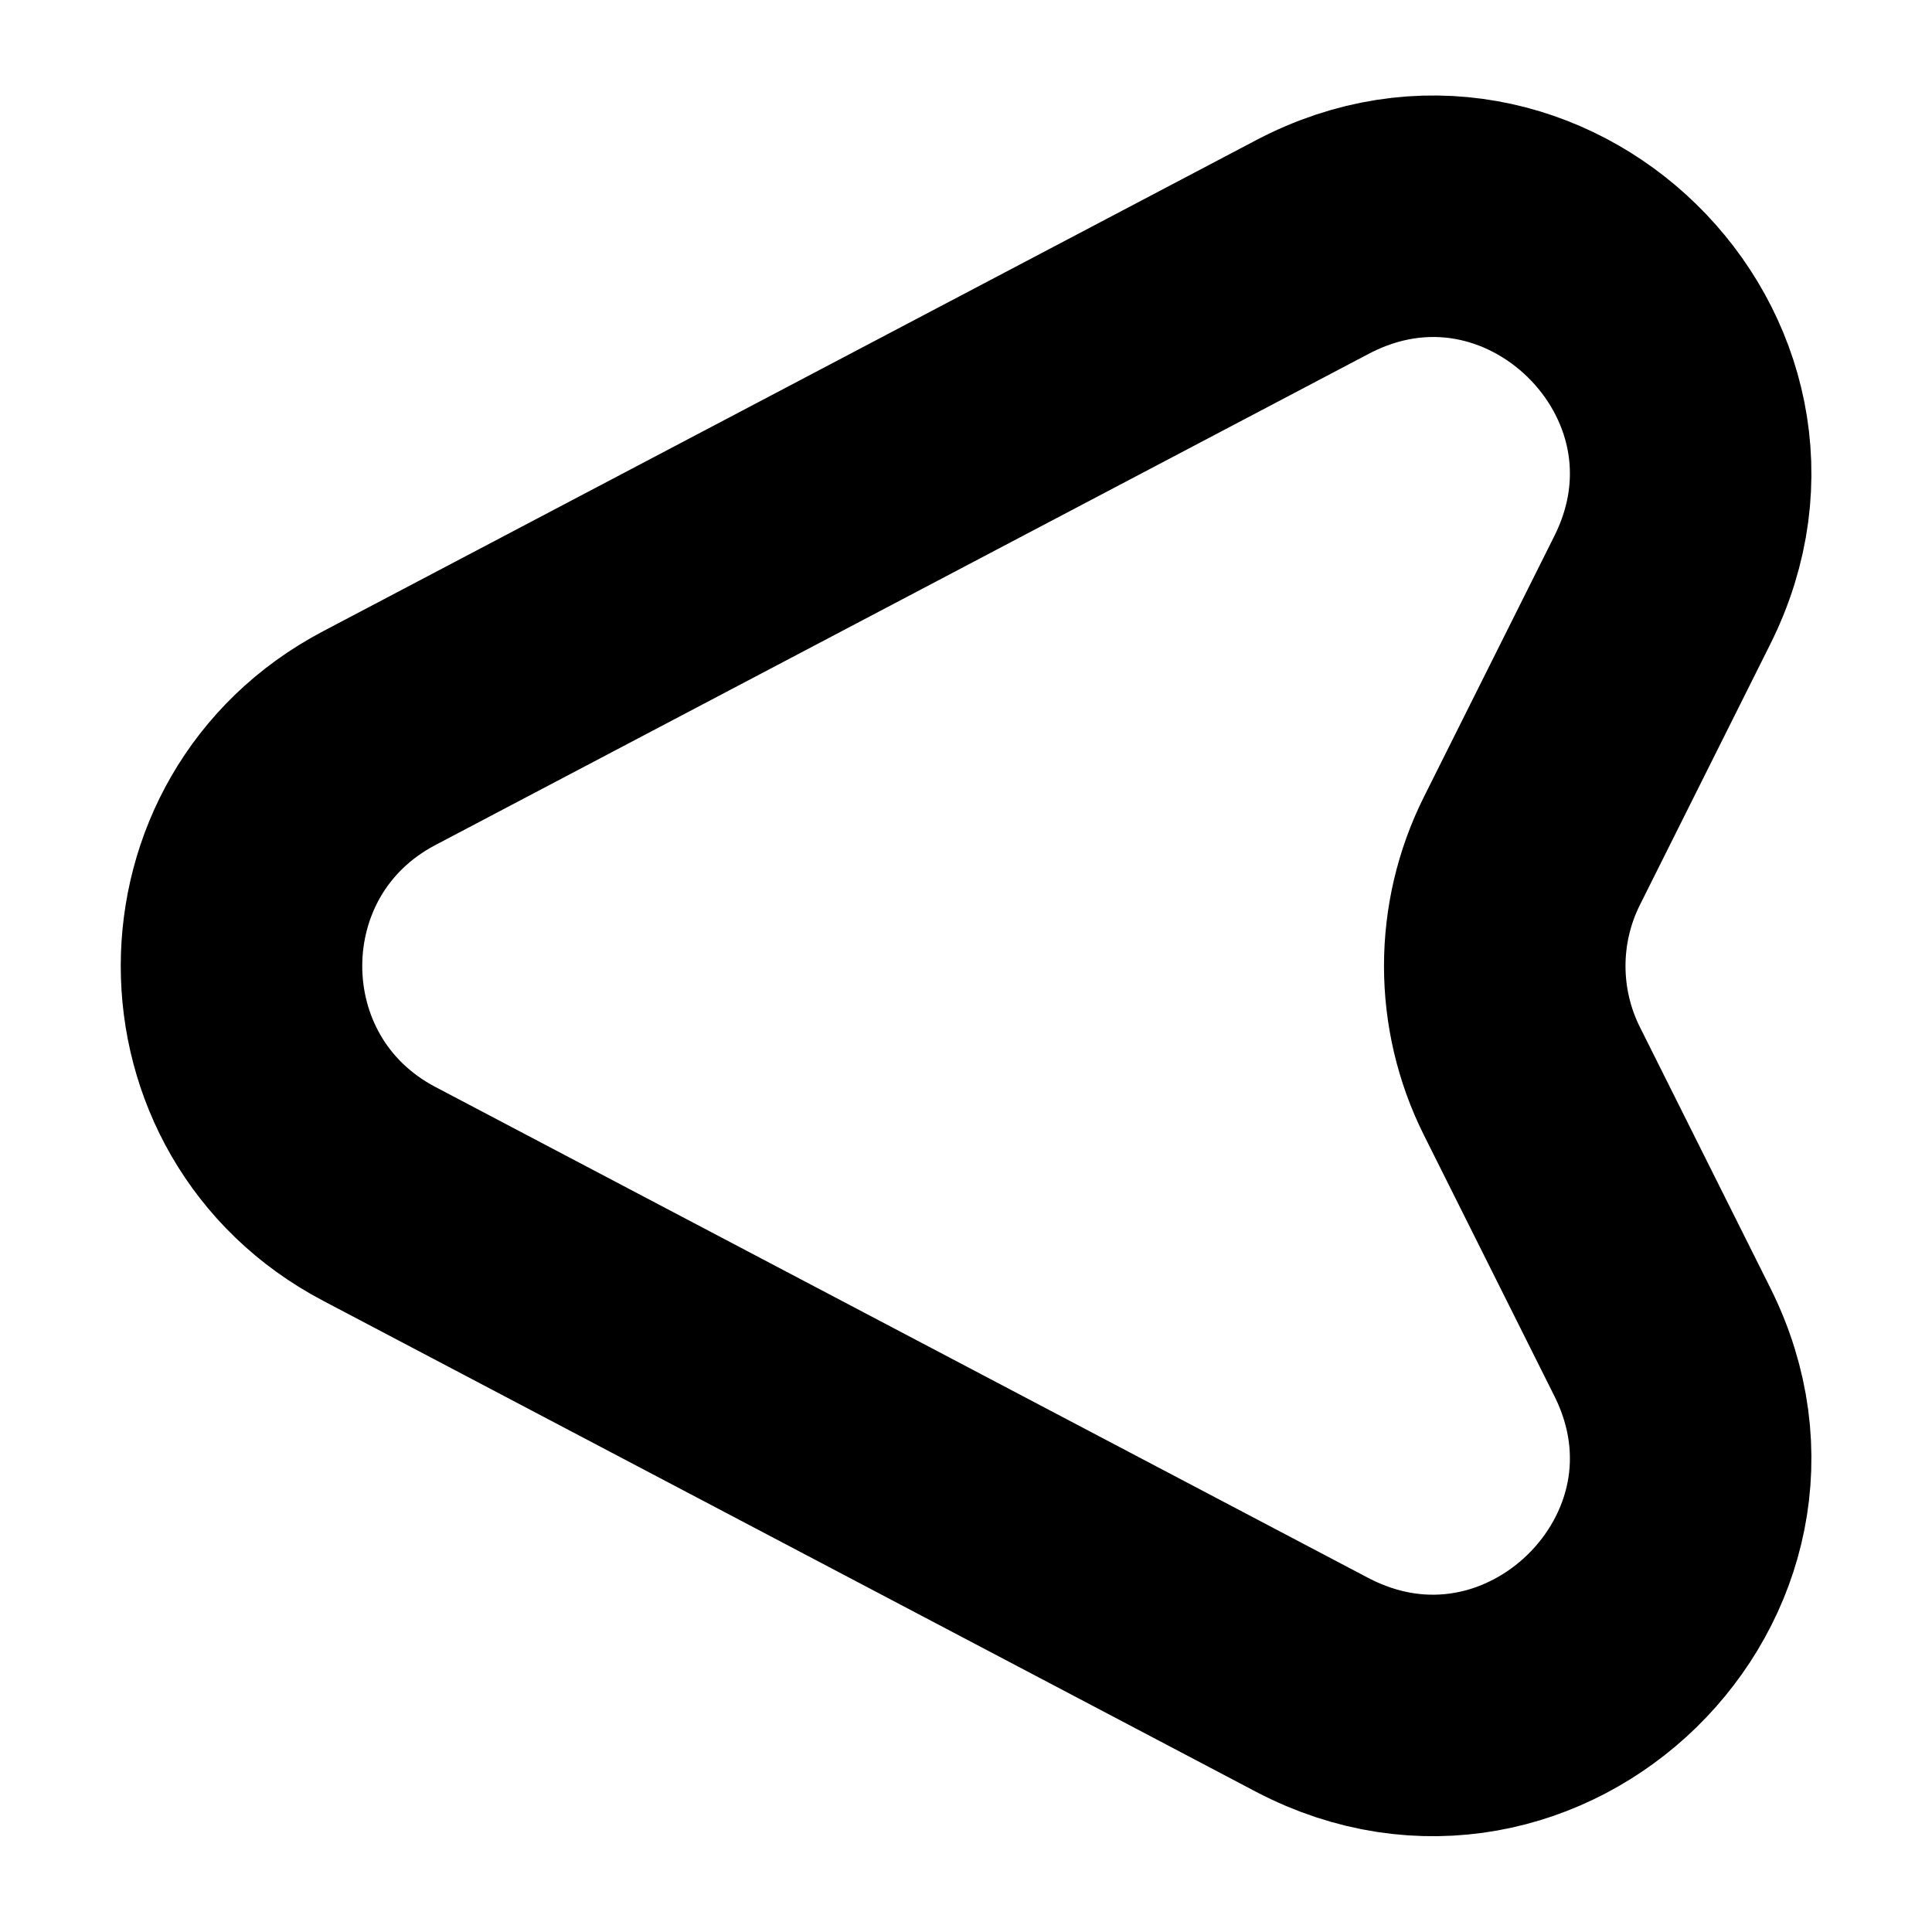 <svg width="12" height="12" viewBox="0 0 12 12" fill="none" xmlns="http://www.w3.org/2000/svg">
<g clip-path="url(#clip0_1_19)">
<path d="M2.355 4.585L8.15 1.535C9.525 0.81 11.02 2.275 10.325 3.665L9.515 5.285C9.29 5.735 9.29 6.265 9.515 6.715L10.325 8.335C11.02 9.725 9.525 11.185 8.15 10.465L2.355 7.415C1.215 6.815 1.215 5.185 2.355 4.585Z" stroke="black" stroke-width="1.5" stroke-linecap="round" stroke-linejoin="round"/>
</g>
<defs>
<clipPath id="clip0_1_19">
<rect width="12" height="12" fill="white"/>
</clipPath>
</defs>
</svg>
